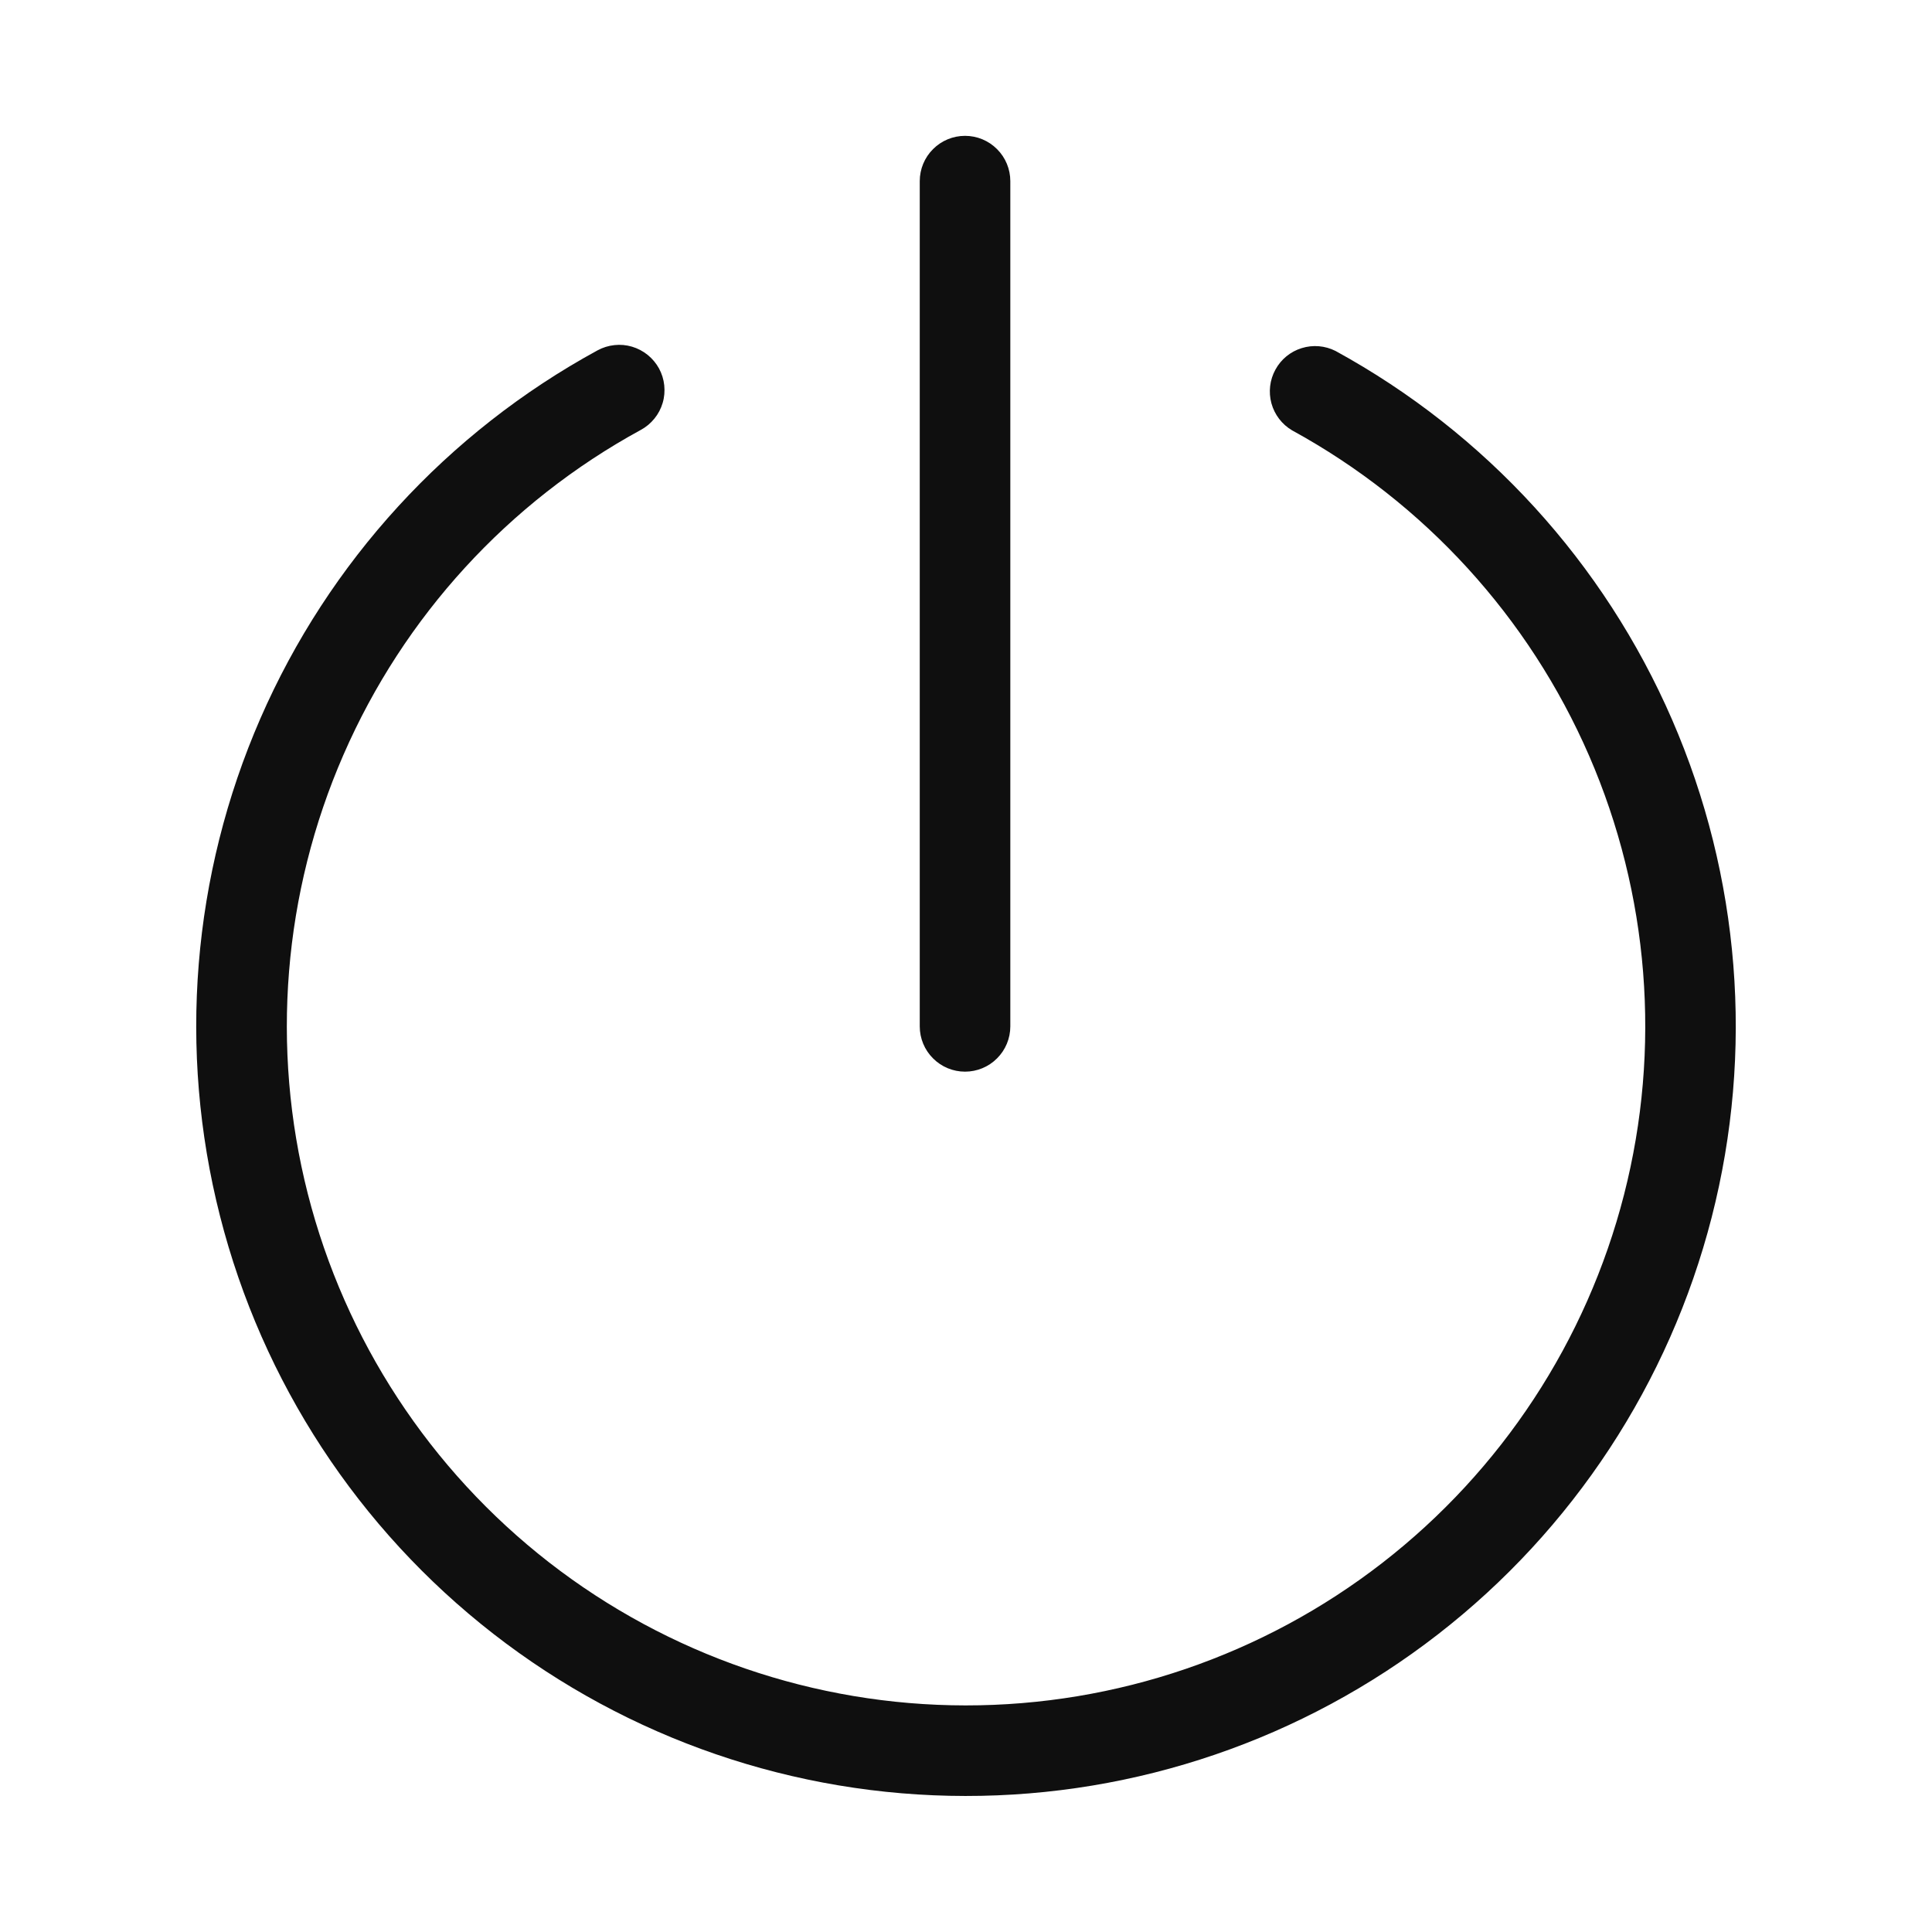 <svg width="32" height="32" viewBox="0 0 32 32" fill="none" xmlns="http://www.w3.org/2000/svg">
<path d="M22.121 5.813C21.947 5.725 21.746 5.708 21.56 5.766C21.374 5.823 21.218 5.951 21.125 6.122C21.031 6.293 21.008 6.493 21.059 6.681C21.111 6.869 21.233 7.029 21.401 7.128C23.594 8.328 25.324 10.223 26.32 12.516C27.315 14.808 27.519 17.367 26.899 19.788C26.279 22.209 24.87 24.355 22.895 25.887C20.921 27.418 18.492 28.249 15.992 28.247C13.493 28.245 11.066 27.411 9.093 25.877C7.12 24.342 5.715 22.194 5.098 19.772C4.482 17.35 4.69 14.791 5.689 12.501C6.687 10.21 8.421 8.316 10.615 7.12C10.702 7.073 10.778 7.009 10.84 6.932C10.902 6.856 10.948 6.768 10.976 6.673C11.004 6.579 11.012 6.48 11.002 6.382C10.992 6.284 10.962 6.189 10.915 6.102C10.867 6.016 10.804 5.94 10.727 5.878C10.65 5.816 10.562 5.77 10.468 5.742C10.373 5.714 10.274 5.705 10.177 5.716C10.079 5.726 9.984 5.756 9.897 5.803C7.41 7.159 5.445 9.304 4.313 11.9C3.181 14.497 2.945 17.396 3.644 20.141C4.342 22.887 5.935 25.321 8.17 27.06C10.406 28.8 13.157 29.745 15.99 29.747C18.822 29.75 21.575 28.809 23.813 27.073C26.052 25.337 27.648 22.905 28.351 20.162C29.054 17.418 28.823 14.518 27.695 11.92C26.567 9.321 24.606 7.173 22.121 5.813Z" fill="#0F0F0F"/>
<path d="M15.984 17.75C16.183 17.75 16.374 17.671 16.514 17.53C16.655 17.39 16.734 17.199 16.734 17V3C16.734 2.801 16.655 2.61 16.514 2.47C16.374 2.329 16.183 2.25 15.984 2.25C15.785 2.25 15.594 2.329 15.454 2.47C15.313 2.61 15.234 2.801 15.234 3V17C15.234 17.199 15.313 17.39 15.454 17.53C15.594 17.671 15.785 17.75 15.984 17.75Z" fill="#0F0F0F"/>
</svg>
